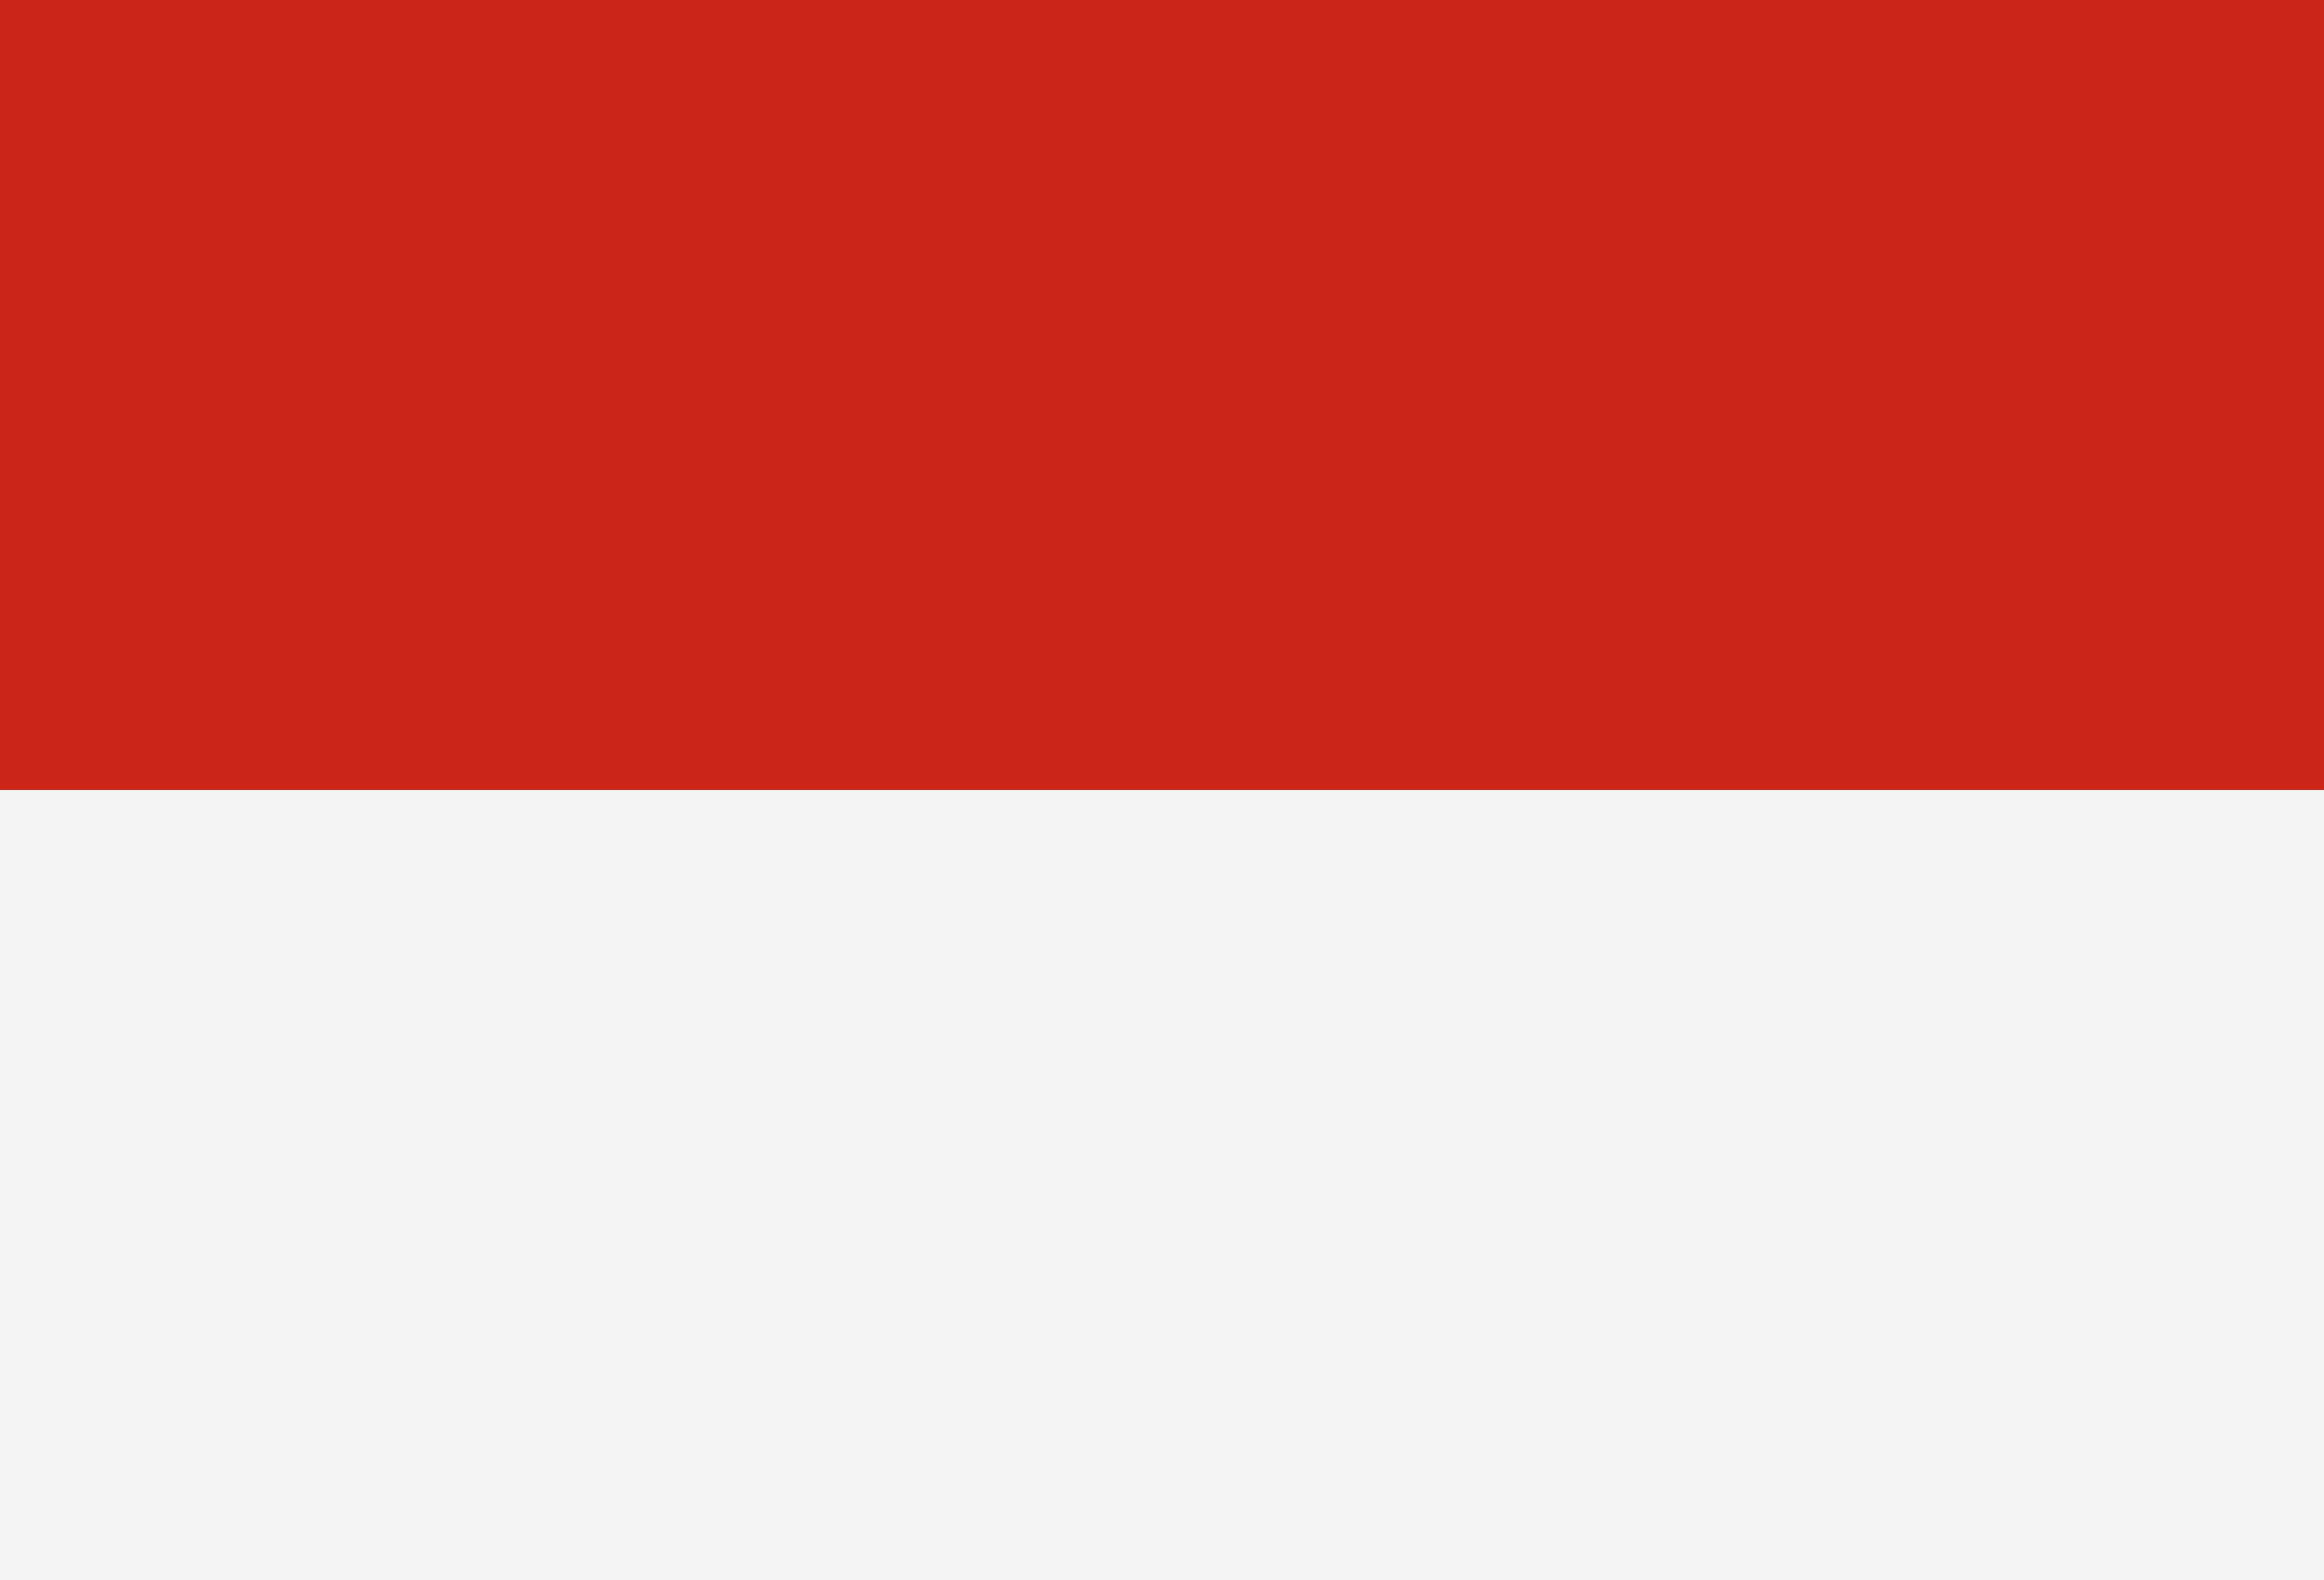 <svg id="country_indonesia" xmlns="http://www.w3.org/2000/svg" width="100" height="68" viewBox="0 0 100 68">
  <rect x="0" y="0" width="100" height="68" fill="#333333" stroke="none"/>
  <defs>
    <style>
      .cls-1 {
        fill: #f5f5f5;
      }

      .cls-2 {
        fill: #cd2518;
      }
    </style>
  </defs>
  <rect class="cls-1" y="33" width="100" height="35"/>
  <rect class="cls-2" width="100" height="34"/>
</svg>
